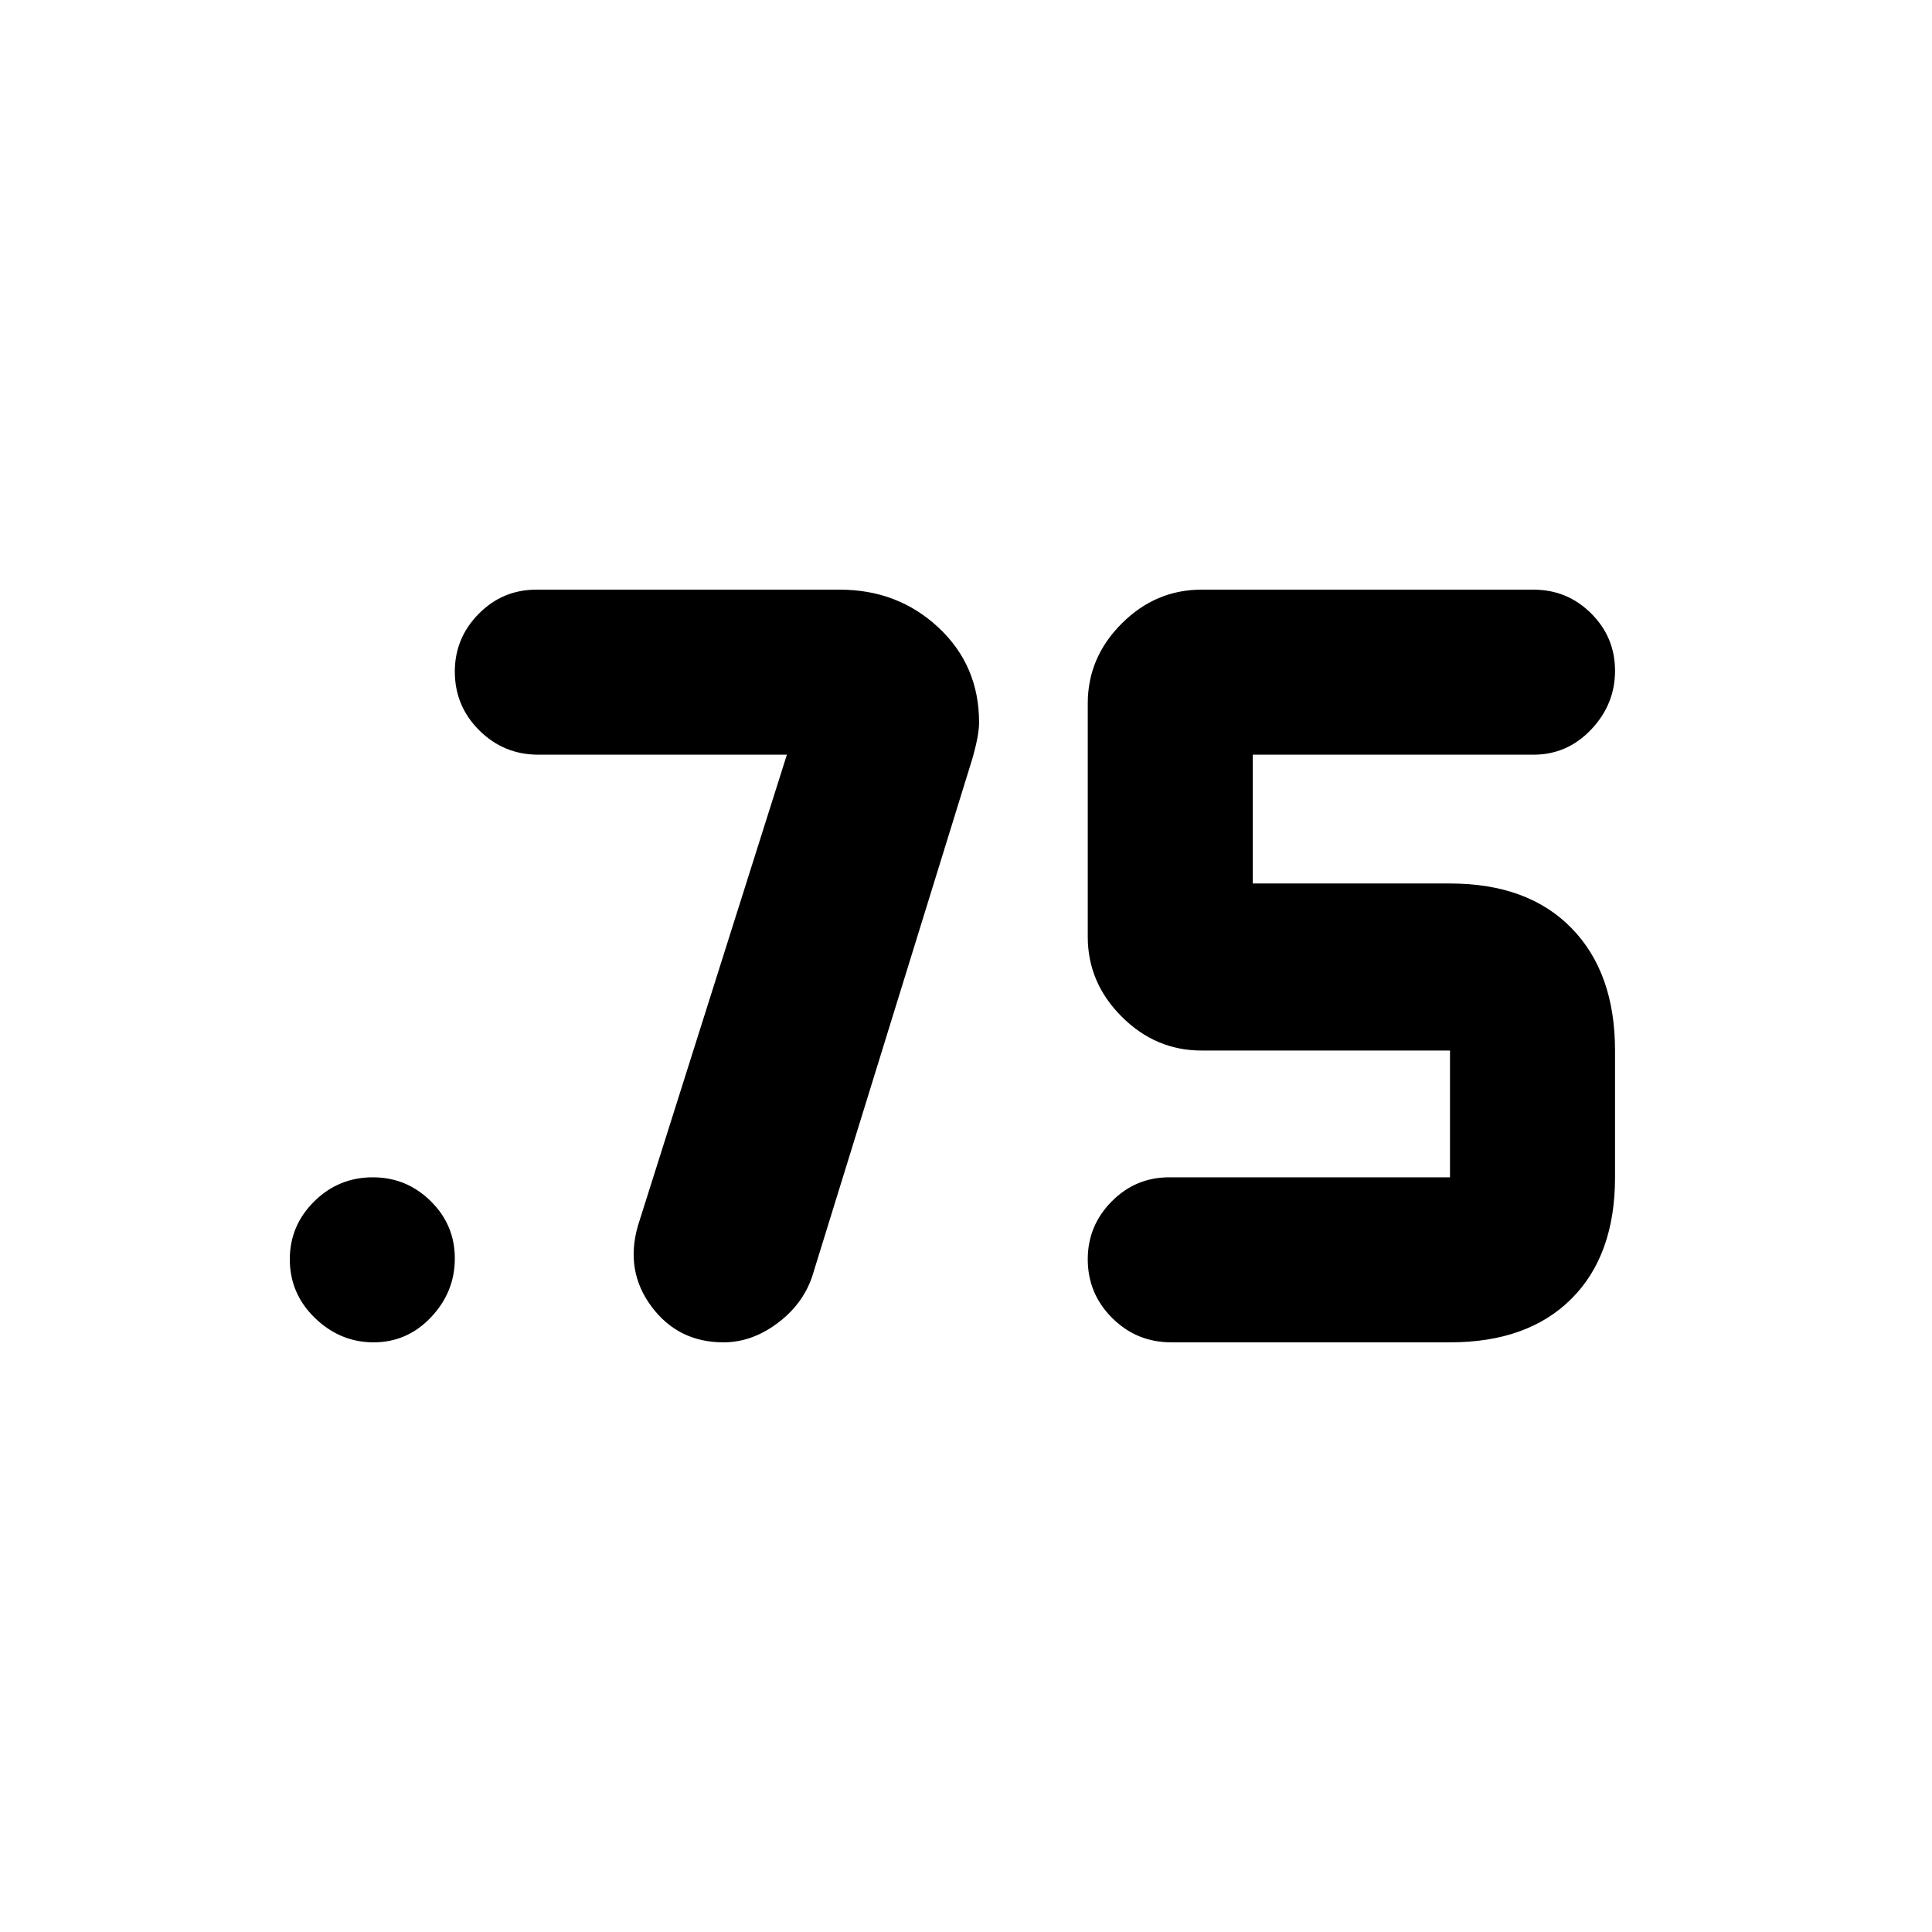 <svg xmlns="http://www.w3.org/2000/svg" height="20" viewBox="0 -960 960 960" width="20"><path d="M582-293q-17.2 0-29.35-12.089-12.15-12.09-12.15-29.2 0-16.686 11.863-28.698Q564.225-375 581-375h139.5v-63H597q-22.8 0-39.65-16.85-16.85-16.85-16.85-39.65v-116q0-22.8 16.85-39.65Q574.2-667 597-667h165q16.775 0 28.637 11.807 11.863 11.807 11.863 28.5 0 16.693-11.863 29.193Q778.775-585 762-585H622.5v64h98q38.7 0 60.35 22.15T802.5-438v63q0 38.7-21.65 60.35T720.5-293H582ZM391-585H267.5q-17.2 0-29.35-12.089-12.15-12.09-12.15-29.2 0-16.686 11.863-28.698Q249.725-667 266.5-667h150.8q28.876 0 49.038 18.84Q486.5-629.319 486.5-601q0 6.5-3.5 18.5l-79.5 257q-4.739 13.759-17.37 23.129Q373.5-293 359.5-293q-22.5 0-35.75-17.75T317-351l74-234ZM185.693-293Q169-293 156.5-305.089q-12.5-12.09-12.5-29.2 0-16.686 12.089-28.698Q168.179-375 185.289-375q16.686 0 28.699 11.807Q226-351.386 226-334.693 226-318 214.193-305.5t-28.5 12.5Z"/></svg>